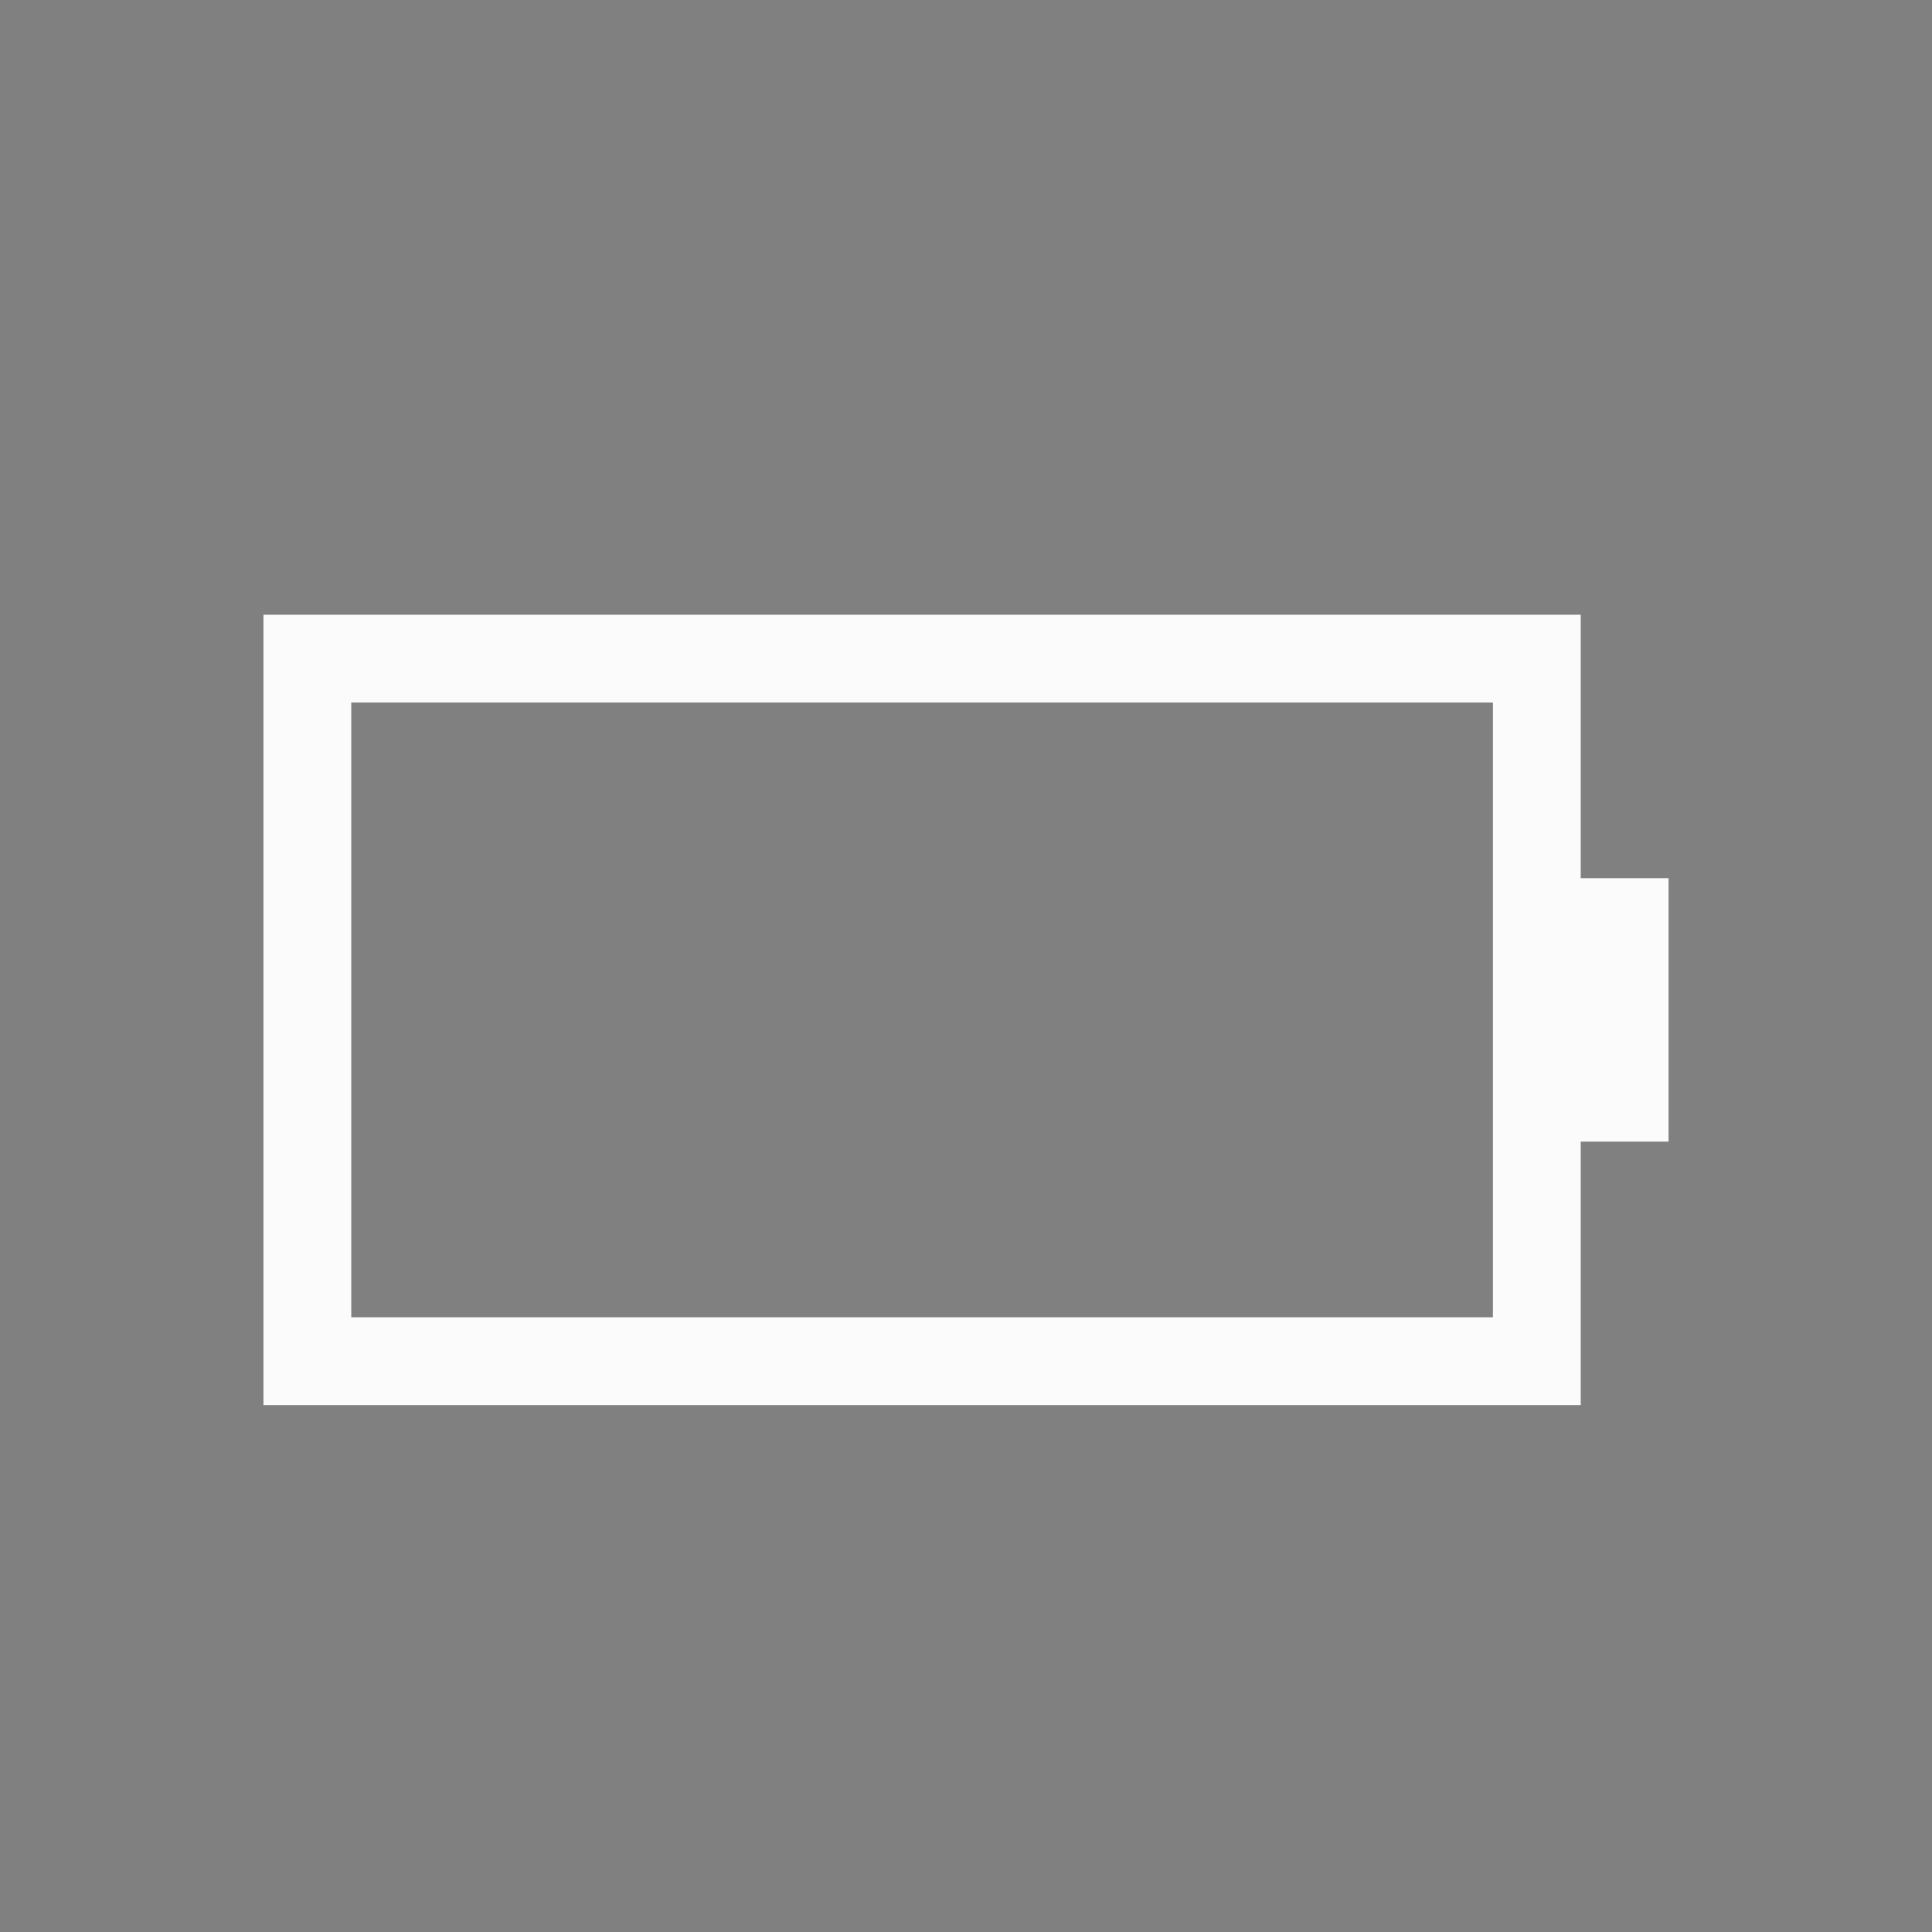 <?xml version="1.0" encoding="UTF-8" standalone="no"?>
<svg
   xmlns:dc="http://purl.org/dc/elements/1.1/"
   xmlns:cc="http://creativecommons.org/ns#"
   xmlns:rdf="http://www.w3.org/1999/02/22-rdf-syntax-ns#"
   xmlns:svg="http://www.w3.org/2000/svg"
   xmlns="http://www.w3.org/2000/svg"
   xmlns:sodipodi="http://sodipodi.sourceforge.net/DTD/sodipodi-0.dtd"
   xmlns:inkscape="http://www.inkscape.org/namespaces/inkscape"
   viewBox="0 0 22 22"
   inkscape:output_extension="org.inkscape.output.svgz.inkscape"
   sodipodi:docname="battery.svg"
   version="1.0"
   inkscape:version="1.0.1 (3bc2e813f5, 2020-09-07)"
   sodipodi:version="0.32"
   id="svg7229"
   height="22"
   width="22">
  <rect x="0" y="0" width="22" height="22" fill="#808080" stroke="none"/>
  <defs
     id="defs7231">
    <style
       type="text/css"
       id="current-color-scheme">
      .ColorScheme-Text {
        color:#fbfbfb;
      }
      .ColorScheme-Background{
        color:#eff0f1;
      }
      .ColorScheme-ViewText {
        color:#fbfbfb;
      }
      .ColorScheme-ViewBackground{
        color:#ffffff;
      }
      .ColorScheme-ViewHover {
        color:#000000;
      }
      .ColorScheme-ViewFocus{
        color:#5a5a5a;
      }
      .ColorScheme-ButtonText {
        color:#fbfbfb;
      }
      .ColorScheme-ButtonBackground{
        color:#E9E8E8;
      }
      .ColorScheme-ButtonHover {
        color:#1489ff;
      }
      .ColorScheme-ButtonFocus{
        color:#2B74C7;
      }
</style>
    <style
       id="style5"
       type="text/css">
      .ColorScheme-Text {
        color:#fbfbfb;
      }
      .ColorScheme-Background {
        color:#eff0f1;
      }
      .ColorScheme-Highlight {
        color:#3daee9;
      }
      .ColorScheme-ViewText {
        color:#fbfbfb;
      }
      .ColorScheme-ViewBackground {
        color:#fcfcfc;
      }
      .ColorScheme-ViewHover {
        color:#93cee9;
      }
      .ColorScheme-ViewFocus{
        color:#3daee9;
      }
      .ColorScheme-ButtonText {
        color:#fbfbfb;
      }
      .ColorScheme-ButtonBackground {
        color:#eff0f1;
      }
      .ColorScheme-ButtonHover {
        color:#93cee9;
      }
      .ColorScheme-ButtonFocus{
        color:#3daee9;
      }
      </style>
  </defs>
  <sodipodi:namedview
     inkscape:document-rotation="0"
     inkscape:object-nodes="true"
     borderlayer="true"
     inkscape:showpageshadow="false"
     inkscape:snap-bbox="true"
     inkscape:window-maximized="1"
     gridtolerance="10000"
     inkscape:guide-bbox="true"
     showguides="true"
     inkscape:window-y="52"
     inkscape:window-x="0"
     inkscape:window-height="933"
     inkscape:window-width="1920"
     showgrid="true"
     inkscape:current-layer="layer1"
     inkscape:document-units="px"
     inkscape:cy="31.099613"
     inkscape:cx="29.252684"
     inkscape:zoom="31.999998"
     inkscape:pageshadow="2"
     inkscape:pageopacity="0"
     borderopacity="1.0"
     bordercolor="#666666"
     pagecolor="#c8c8c8"
     id="base">
    <inkscape:grid
       snapvisiblegridlinesonly="true"
       enabled="true"
       visible="true"
       empspacing="5"
       id="grid3780"
       type="xygrid" />
    <sodipodi:guide
       id="guide4222"
       orientation="32,0"
       position="-32,30"
       inkscape:locked="false" />
    <sodipodi:guide
       id="guide4224"
       orientation="0,32"
       position="-32,-2"
       inkscape:locked="false" />
    <sodipodi:guide
       id="guide4226"
       orientation="-32,0"
       position="8.2519531e-07,-2"
       inkscape:locked="false" />
    <sodipodi:guide
       id="guide4228"
       orientation="0,-32"
       position="54,30"
       inkscape:locked="false" />
    <sodipodi:guide
       id="guide4230"
       orientation="24,0"
       position="-28,26"
       inkscape:locked="false" />
    <sodipodi:guide
       id="guide4232"
       orientation="0,24"
       position="-28,2"
       inkscape:locked="false" />
    <sodipodi:guide
       id="guide4234"
       orientation="-24,0"
       position="-4,2"
       inkscape:locked="false" />
    <sodipodi:guide
       id="guide4236"
       orientation="0,-24"
       position="-4,26"
       inkscape:locked="false" />
  </sodipodi:namedview>
  <g
     transform="translate(-214.536,-404.505)"
     id="layer1"
     inkscape:groupmode="layer"
     inkscape:label="Camada 1">
    <path
       sodipodi:nodetypes="cccccccccccccc"
       class="ColorScheme-Text"
       inkscape:connector-curvature="0"
       id="path4191-3-5"
       d="m 239.536,433.505 v 9 h 15 v -3 h 1 v -3 h -1 v -3 z m 1,1 h 13 v 7 h -13 z"
       style="opacity:1;fill:currentColor;fill-opacity:1;stroke:none;stroke-width:0.1;stroke-linecap:square;stroke-linejoin:miter;stroke-miterlimit:4;stroke-dasharray:none;stroke-dashoffset:0;stroke-opacity:1" />
    <path
       sodipodi:nodetypes="ccccc"
       class="ColorScheme-Text"
       style="fill:currentColor;fill-opacity:1;fill-rule:evenodd;stroke:none;stroke-width:1px;stroke-linecap:butt;stroke-linejoin:miter;stroke-opacity:1"
       d="m 241.536,440.505 v -5 h 11 v 5 z"
       id="path4199-4-2"
       inkscape:connector-curvature="0" />
    <path
       class="ColorScheme-Text"
       style="opacity:1;fill:currentColor;fill-opacity:1;stroke:none"
       d="m 153.536,438.505 v 12 h 25 v -3 c 0.554,0 1,-0.446 1,-1 v -4 c 0,-0.554 -0.446,-1 -1,-1 v -3 z m 1,1 h 23 v 3 4 3 h -23 z"
       id="path4635"
       inkscape:connector-curvature="0"
       sodipodi:nodetypes="ccccsscccccccccc" />
    <rect
       class="ColorScheme-Text"
       y="440.505"
       x="155.536"
       height="8"
       width="21"
       id="rect4637"
       style="opacity:1;fill:currentColor;fill-opacity:1;stroke:none" />
    <g
       id="22-22-Battery">
      <rect
         style="opacity:1;fill:none;fill-opacity:1;stroke:none;stroke-width:0.1;stroke-linecap:square;stroke-linejoin:miter;stroke-miterlimit:4;stroke-dasharray:none;stroke-dashoffset:0;stroke-opacity:1"
         id="rect4185"
         width="22"
         height="22"
         x="214.536"
         y="404.505" />
      <path
         sodipodi:nodetypes="cccccccccssssccccccccccccc"
         class="ColorScheme-Text"
         inkscape:connector-curvature="0"
         id="rect4168"
         d="m 217.536,411.505 v 9 h 15 v -3 h 1 v -3 h -1 v -3 z m 1,1 h 13 v 7 h -13 z"
         style="opacity:1;fill:currentColor;fill-opacity:1;stroke:none;stroke-width:0.001;stroke-linecap:square;stroke-linejoin:miter;stroke-miterlimit:4;stroke-dasharray:none;stroke-dashoffset:0;stroke-opacity:1" />
    </g>
    <g
       id="22-22-Fill100">
      <rect
         y="404.505"
         x="236.536"
         height="22"
         width="22"
         id="rect4193"
         style="opacity:1;fill:none;fill-opacity:1;stroke:none;stroke-width:0.1;stroke-linecap:square;stroke-linejoin:miter;stroke-miterlimit:4;stroke-dasharray:none;stroke-dashoffset:0;stroke-opacity:1" />
      <path
         sodipodi:nodetypes="cccccccccssssccccccccccccc"
         class="ColorScheme-Text"
         inkscape:connector-curvature="0"
         id="path4191"
         d="m 239.536,411.505 v 9 h 15 v -3 h 1 v -3 h -1 v -3 z m 1,1 h 13 v 7 h -13 z"
         style="opacity:1;fill:currentColor;fill-opacity:1;stroke:none;stroke-width:0.1;stroke-linecap:square;stroke-linejoin:miter;stroke-miterlimit:4;stroke-dasharray:none;stroke-dashoffset:0;stroke-opacity:1" />
      <path
         sodipodi:nodetypes="ccccc"
         class="ColorScheme-Text"
         style="fill:currentColor;fill-opacity:1;fill-rule:evenodd;stroke:none;stroke-width:1px;stroke-linecap:butt;stroke-linejoin:miter;stroke-opacity:1"
         d="m 241.536,418.505 v -5 h 11 v 5 z"
         id="path4199"
         inkscape:connector-curvature="0" />
    </g>
    <g
       id="22-22-Fill90">
      <rect
         style="opacity:1;fill:none;fill-opacity:1;stroke:none;stroke-width:0.1;stroke-linecap:square;stroke-linejoin:miter;stroke-miterlimit:4;stroke-dasharray:none;stroke-dashoffset:0;stroke-opacity:1"
         id="rect4197"
         width="22"
         height="22"
         x="258.536"
         y="404.505" />
      <path
         sodipodi:nodetypes="cccccccccccccc"
         class="ColorScheme-Text"
         inkscape:connector-curvature="0"
         id="path4195"
         d="m 261.536,411.505 0,9 h 15 v -3 h 1 l 0,-3 h -1 v -3 z m 1,1 h 13 l 0,7 h -13 z"
         style="opacity:1;fill:currentColor;fill-opacity:1;stroke:none;stroke-width:0.1;stroke-linecap:square;stroke-linejoin:miter;stroke-miterlimit:4;stroke-dasharray:none;stroke-dashoffset:0;stroke-opacity:1" />
      <path
         class="ColorScheme-Text"
         style="fill:currentColor;fill-opacity:1;fill-rule:evenodd;stroke:none;stroke-width:1px;stroke-linecap:butt;stroke-linejoin:miter;stroke-opacity:1"
         d="m 263.536,413.505 v 5 h 10 v -5 z"
         id="path4201"
         inkscape:connector-curvature="0"
         sodipodi:nodetypes="ccccc" />
    </g>
    <g
       id="22-22-Fill80">
      <rect
         y="404.505"
         x="280.536"
         height="22"
         width="22"
         id="rect4203"
         style="opacity:1;fill:none;fill-opacity:1;stroke:none;stroke-width:0.1;stroke-linecap:square;stroke-linejoin:miter;stroke-miterlimit:4;stroke-dasharray:none;stroke-dashoffset:0;stroke-opacity:1" />
      <path
         sodipodi:nodetypes="cccccccccccccc"
         class="ColorScheme-Text"
         inkscape:connector-curvature="0"
         id="path4205"
         d="m 283.536,411.505 v 9 h 15 v -3 h 1 v -3 h -1 v -3 z m 1,1 h 13 v 7 h -13 z"
         style="opacity:1;fill:currentColor;fill-opacity:1;stroke:none;stroke-width:0.1;stroke-linecap:square;stroke-linejoin:miter;stroke-miterlimit:4;stroke-dasharray:none;stroke-dashoffset:0;stroke-opacity:1" />
      <path
         class="ColorScheme-Text"
         sodipodi:nodetypes="ccccc"
         inkscape:connector-curvature="0"
         id="path4207"
         d="m 285.536,413.505 v 5 h 9 v -5 z"
         style="fill:currentColor;fill-opacity:1;fill-rule:evenodd;stroke:none;stroke-width:1px;stroke-linecap:butt;stroke-linejoin:miter;stroke-opacity:1" />
    </g>
    <g
       id="22-22-Fill70">
      <rect
         style="opacity:1;fill:none;fill-opacity:1;stroke:none;stroke-width:0.1;stroke-linecap:square;stroke-linejoin:miter;stroke-miterlimit:4;stroke-dasharray:none;stroke-dashoffset:0;stroke-opacity:1"
         id="rect4209"
         width="22"
         height="22"
         x="302.536"
         y="404.505" />
      <path
         sodipodi:nodetypes="cccccccccssssccccccccccccc"
         class="ColorScheme-Text"
         inkscape:connector-curvature="0"
         id="path4211"
         d="m 305.536,411.505 v 9 h 15 v -3 h 1 v -3 h -1 v -3 z m 1,1 h 13 v 7 h -13 z"
         style="opacity:1;fill:currentColor;fill-opacity:1;stroke:none;stroke-width:0.1;stroke-linecap:square;stroke-linejoin:miter;stroke-miterlimit:4;stroke-dasharray:none;stroke-dashoffset:0;stroke-opacity:1" />
      <path
         class="ColorScheme-Text"
         style="fill:currentColor;fill-opacity:1;fill-rule:evenodd;stroke:none;stroke-width:1px;stroke-linecap:butt;stroke-linejoin:miter;stroke-opacity:1"
         d="m 307.536,413.505 v 5 h 8 v -5 z"
         id="path4213"
         inkscape:connector-curvature="0"
         sodipodi:nodetypes="ccccc" />
    </g>
    <g
       id="22-22-Fill60">
      <rect
         y="404.505"
         x="324.536"
         height="22"
         width="22"
         id="rect4215"
         style="opacity:1;fill:none;fill-opacity:1;stroke:none;stroke-width:0.1;stroke-linecap:square;stroke-linejoin:miter;stroke-miterlimit:4;stroke-dasharray:none;stroke-dashoffset:0;stroke-opacity:1" />
      <path
         sodipodi:nodetypes="cccccccccssssccccccccccccc"
         class="ColorScheme-Text"
         inkscape:connector-curvature="0"
         id="path4217"
         d="m 327.536,411.505 v 9 h 15 v -3 h 1 v -3 h -1 v -3 z m 1,1 h 13 v 7 h -13 z"
         style="opacity:1;fill:currentColor;fill-opacity:1;stroke:none;stroke-width:0.1;stroke-linecap:square;stroke-linejoin:miter;stroke-miterlimit:4;stroke-dasharray:none;stroke-dashoffset:0;stroke-opacity:1" />
      <path
         class="ColorScheme-Text"
         sodipodi:nodetypes="ccccc"
         inkscape:connector-curvature="0"
         id="path4219"
         d="m 329.536,413.505 v 5 h 7 v -5 z"
         style="fill:currentColor;fill-opacity:1;fill-rule:evenodd;stroke:none;stroke-width:1px;stroke-linecap:butt;stroke-linejoin:miter;stroke-opacity:1" />
    </g>
    <g
       id="22-22-Fill50">
      <rect
         style="opacity:1;fill:none;fill-opacity:1;stroke:none;stroke-width:0.1;stroke-linecap:square;stroke-linejoin:miter;stroke-miterlimit:4;stroke-dasharray:none;stroke-dashoffset:0;stroke-opacity:1"
         id="rect4221"
         width="22"
         height="22"
         x="346.536"
         y="404.505" />
      <path
         sodipodi:nodetypes="cccccccccssssccccccccccccc"
         class="ColorScheme-Text"
         inkscape:connector-curvature="0"
         id="path4223"
         d="m 349.536,411.505 v 9 h 15 v -3 h 1 v -3 h -1 v -3 z m 1,1 h 13 v 7 h -13 z"
         style="opacity:1;fill:currentColor;fill-opacity:1;stroke:none;stroke-width:0.1;stroke-linecap:square;stroke-linejoin:miter;stroke-miterlimit:4;stroke-dasharray:none;stroke-dashoffset:0;stroke-opacity:1" />
      <path
         class="ColorScheme-Text"
         style="fill:currentColor;fill-opacity:1;fill-rule:evenodd;stroke:none;stroke-width:1px;stroke-linecap:butt;stroke-linejoin:miter;stroke-opacity:1"
         d="m 351.536,413.505 v 5 h 6 v -5 z"
         id="path4225"
         inkscape:connector-curvature="0"
         sodipodi:nodetypes="ccccc" />
    </g>
    <g
       id="22-22-Fill40">
      <rect
         y="404.505"
         x="368.536"
         height="22"
         width="22"
         id="rect4227"
         style="opacity:1;fill:none;fill-opacity:1;stroke:none;stroke-width:0.1;stroke-linecap:square;stroke-linejoin:miter;stroke-miterlimit:4;stroke-dasharray:none;stroke-dashoffset:0;stroke-opacity:1" />
      <path
         sodipodi:nodetypes="cccccccccssssccccccccccccc"
         class="ColorScheme-Text"
         inkscape:connector-curvature="0"
         id="path4229"
         d="m 371.536,411.505 v 9 h 15 v -3 h 1 v -3 h -1 v -3 z m 1,1 h 13 v 7 h -13 z"
         style="opacity:1;fill:currentColor;fill-opacity:1;stroke:none;stroke-width:0.1;stroke-linecap:square;stroke-linejoin:miter;stroke-miterlimit:4;stroke-dasharray:none;stroke-dashoffset:0;stroke-opacity:1" />
      <path
         class="ColorScheme-Text"
         sodipodi:nodetypes="ccccc"
         inkscape:connector-curvature="0"
         id="path4231"
         d="m 373.536,413.505 v 5 h 5 v -5 z"
         style="fill:currentColor;fill-opacity:1;fill-rule:evenodd;stroke:none;stroke-width:1px;stroke-linecap:butt;stroke-linejoin:miter;stroke-opacity:1" />
    </g>
    <g
       id="22-22-Fill30">
      <rect
         style="opacity:1;fill:none;fill-opacity:1;stroke:none;stroke-width:0.1;stroke-linecap:square;stroke-linejoin:miter;stroke-miterlimit:4;stroke-dasharray:none;stroke-dashoffset:0;stroke-opacity:1"
         id="rect4233"
         width="22"
         height="22"
         x="390.536"
         y="404.505" />
      <path
         sodipodi:nodetypes="cccccccccssssccccccccccccc"
         class="ColorScheme-Text"
         inkscape:connector-curvature="0"
         id="path4235"
         d="m 393.536,411.505 v 9 h 15 v -3 h 1 v -3 h -1 v -3 z m 1,1 h 13 v 7 h -13 z"
         style="opacity:1;fill:currentColor;fill-opacity:1;stroke:none;stroke-width:0.1;stroke-linecap:square;stroke-linejoin:miter;stroke-miterlimit:4;stroke-dasharray:none;stroke-dashoffset:0;stroke-opacity:1" />
      <path
         class="ColorScheme-Text"
         style="fill:currentColor;fill-opacity:1;fill-rule:evenodd;stroke:none;stroke-width:1px;stroke-linecap:butt;stroke-linejoin:miter;stroke-opacity:1"
         d="m 395.536,413.505 v 5 h 4 v -5 z"
         id="path4237"
         inkscape:connector-curvature="0"
         sodipodi:nodetypes="ccccc" />
    </g>
    <g
       id="22-22-Fill20">
      <rect
         y="404.505"
         x="412.536"
         height="22"
         width="22"
         id="rect4239"
         style="opacity:1;fill:none;fill-opacity:1;stroke:none;stroke-width:0.1;stroke-linecap:square;stroke-linejoin:miter;stroke-miterlimit:4;stroke-dasharray:none;stroke-dashoffset:0;stroke-opacity:1" />
      <path
         sodipodi:nodetypes="cccccccccssssccccccccccccc"
         class="ColorScheme-Text"
         inkscape:connector-curvature="0"
         id="path4241"
         d="m 415.536,411.505 v 9 h 15 v -3 h 1 v -3 h -1 v -3 z m 1,1 h 13 v 7 h -13 z"
         style="fill:currentColor;fill-opacity:1;stroke:none" />
      <path
         class="ColorScheme-Text"
         sodipodi:nodetypes="ccccc"
         inkscape:connector-curvature="0"
         id="path4243"
         d="m 417.536,413.505 v 5 h 3 v -5 z"
         style="fill:currentColor;fill-opacity:1;stroke:none" />
    </g>
    <g
       transform="translate(22)"
       id="22-22-Fill10">
      <rect
         style="opacity:1;fill:none;fill-opacity:1;stroke:none;stroke-width:0.1;stroke-linecap:square;stroke-linejoin:miter;stroke-miterlimit:4;stroke-dasharray:none;stroke-dashoffset:0;stroke-opacity:1"
         id="rect4336"
         width="22"
         height="22"
         x="412.536"
         y="404.505" />
      <path
         sodipodi:nodetypes="cccccccccssssccccccccccccc"
         inkscape:connector-curvature="0"
         id="path4338"
         d="m 415.536,411.505 v 9 h 15 v -3 h 1 v -3 h -1 v -3 z m 1,1 h 13 v 7 h -13 z"
         style="opacity:1;fill:#da4453;fill-opacity:1;stroke:none;stroke-width:0.1;stroke-linecap:square;stroke-linejoin:miter;stroke-miterlimit:4;stroke-dasharray:none;stroke-dashoffset:0;stroke-opacity:1" />
      <path
         style="fill:#da4453;fill-opacity:1;fill-rule:evenodd;stroke:none;stroke-width:1px;stroke-linecap:butt;stroke-linejoin:miter;stroke-opacity:1"
         d="m 417.536,413.505 v 5 h 2 v -5 z"
         id="path4340"
         inkscape:connector-curvature="0"
         sodipodi:nodetypes="ccccc" />
    </g>
    <g
       id="22-22-Fill0"
       transform="translate(44)">
      <rect
         y="404.505"
         x="412.536"
         height="22"
         width="22"
         id="rect4344"
         style="opacity:1;fill:none;fill-opacity:1;stroke:none;stroke-width:0.1;stroke-linecap:square;stroke-linejoin:miter;stroke-miterlimit:4;stroke-dasharray:none;stroke-dashoffset:0;stroke-opacity:1" />
      <path
         sodipodi:nodetypes="cccccccccssssccccccccccccc"
         inkscape:connector-curvature="0"
         id="path4346"
         d="m 415.536,411.505 v 9 h 15 v -3 h 1 v -3 h -1 v -3 z m 1,1 h 13 v 7 h -13 z"
         style="opacity:1;fill:#da4453;fill-opacity:1;stroke:none;stroke-width:0.1;stroke-linecap:square;stroke-linejoin:miter;stroke-miterlimit:4;stroke-dasharray:none;stroke-dashoffset:0;stroke-opacity:1" />
      <path
         sodipodi:nodetypes="ccccc"
         inkscape:connector-curvature="0"
         id="path4340-3"
         d="m 417.536,413.505 v 5 h 1 v -5 z"
         style="fill:#da4453;fill-opacity:1;fill-rule:evenodd;stroke:none;stroke-width:1px;stroke-linecap:butt;stroke-linejoin:miter;stroke-opacity:1" />
    </g>
    <g
       id="22-22-battery-ups">
      <rect
         y="426.505"
         x="214.536"
         height="22"
         width="22"
         id="rect4416"
         style="opacity:1;fill:none;fill-opacity:1;stroke:none;stroke-width:0.1;stroke-linecap:square;stroke-linejoin:miter;stroke-miterlimit:4;stroke-dasharray:none;stroke-dashoffset:0;stroke-opacity:1" />
      <path
         class="ColorScheme-Text"
         inkscape:connector-curvature="0"
         style="opacity:1;fill:currentColor;fill-opacity:1;stroke:none;stroke-width:0.1;stroke-linecap:square;stroke-linejoin:miter;stroke-miterlimit:4;stroke-dasharray:none;stroke-dashoffset:0;stroke-opacity:1"
         d="M 5,25 V 41 H 17 V 25 Z m 1,1 H 16 V 40 H 6 Z m 5,1 -2,5 h 2 v 3 l 2,-5 H 11 Z M 7,37 v 2 h 1 v -2 z m 2,0 v 2 h 1 v -2 z m 2,0 v 2 h 1 v -2 z m 3,0 a 1,1 0 0 0 -1,1 1,1 0 0 0 1,1 1,1 0 0 0 1,-1 1,1 0 0 0 -1,-1 z"
         transform="translate(214.536,404.505)"
         id="rect4552" />
    </g>
    <path
       sodipodi:nodetypes="cccccccccssssccccccccccccc"
       class="ColorScheme-Text"
       inkscape:connector-curvature="0"
       id="path4191-3"
       d="m 259.536,431.505 v 2 8 2 h 3 15 1 v -2 -2 h 0.5 c 0.277,0 0.5,-0.223 0.5,-0.5 v -3 c 0,-0.277 -0.223,-0.5 -0.5,-0.5 h -0.5 v -2 -2 h -1 -15 z m 1,1 h 17 v 3.5 3 3.5 h -17 z"
       style="opacity:1;fill:currentColor;fill-opacity:1;stroke:none;stroke-width:0.1;stroke-linecap:square;stroke-linejoin:miter;stroke-miterlimit:4;stroke-dasharray:none;stroke-dashoffset:0;stroke-opacity:1" />
    <path
       sodipodi:nodetypes="ccccc"
       class="ColorScheme-Text"
       style="fill:currentColor;fill-opacity:1;fill-rule:evenodd;stroke:none;stroke-width:1px;stroke-linecap:butt;stroke-linejoin:miter;stroke-opacity:1"
       d="m 261.536,441.505 v -8 h 15 v 8 z"
       id="path4199-4"
       inkscape:connector-curvature="0" />
    <g
       id="22-22-Unavailable">
      <rect
         y="426.505"
         x="258.536"
         height="22"
         width="22"
         id="rect4614"
         style="opacity:1;fill:none;fill-opacity:1;stroke:none;stroke-width:0.1;stroke-linecap:square;stroke-linejoin:miter;stroke-miterlimit:4;stroke-dasharray:none;stroke-dashoffset:0;stroke-opacity:1" />
      <g
         id="g4631">
        <rect
           style="opacity:1;fill:#da4453;fill-opacity:1;stroke:none"
           id="rect4577-9-1"
           width="8"
           height="8"
           x="273.536"
           y="440.505"
           ry="0.8" />
        <path
           class="ColorScheme-Background"
           id="rect4622"
           d="m 275.243,441.505 -0.707,0.707 2.293,2.293 -2.293,2.293 0.707,0.707 2.293,-2.293 2.293,2.293 0.707,-0.707 -2.293,-2.293 2.293,-2.293 -0.707,-0.707 -2.293,2.293 z"
           style="opacity:1;fill:currentColor;fill-opacity:1;stroke:none;stroke-width:0.112;stroke-linecap:square;stroke-linejoin:miter;stroke-miterlimit:4;stroke-dasharray:none;stroke-dashoffset:0;stroke-opacity:1"
           inkscape:connector-curvature="0" />
      </g>
    </g>
    <g
       id="Battery">
      <rect
         style="opacity:1;fill:none;fill-opacity:1;stroke:none"
         id="rect4246"
         width="32"
         height="32"
         x="182.536"
         y="396.505"
         ry="0" />
      <path
         class="ColorScheme-Text"
         style="opacity:1;fill:currentColor;fill-opacity:1;stroke:none"
         d="m 185.536,406.505 v 12 h 25 v -3 c 0.554,0 1,-0.446 1,-1 v -4 c 0,-0.554 -0.446,-1 -1,-1 v -3 z m 1,1 h 23 v 3 4 3 h -23 z"
         id="rect4238"
         inkscape:connector-curvature="0"
         sodipodi:nodetypes="ccccsscccccccccc" />
    </g>
    <g
       id="Fill100">
      <rect
         ry="0"
         y="396.505"
         x="150.536"
         height="32"
         width="32"
         id="rect4248"
         style="opacity:1;fill:none;fill-opacity:1;stroke:none" />
      <path
         class="ColorScheme-Text"
         sodipodi:nodetypes="ccccsscccccccccc"
         inkscape:connector-curvature="0"
         id="path4250"
         d="m 153.536,406.505 v 12 h 25 v -3 c 0.554,0 1,-0.446 1,-1 v -4 c 0,-0.554 -0.446,-1 -1,-1 v -3 z m 1,1 h 23 v 3 4 3 h -23 z"
         style="opacity:1;fill:currentColor;fill-opacity:1;stroke:none" />
      <rect
         class="ColorScheme-Text"
         style="opacity:1;fill:currentColor;fill-opacity:1;stroke:none"
         id="rect4254"
         width="21"
         height="8"
         x="155.536"
         y="408.505" />
    </g>
    <g
       id="Fill90">
      <rect
         style="opacity:1;fill:none;fill-opacity:1;stroke:none"
         id="rect4256"
         width="32"
         height="32"
         x="118.536"
         y="396.505"
         ry="0" />
      <path
         class="ColorScheme-Text"
         style="opacity:1;fill:currentColor;fill-opacity:1;stroke:none"
         d="m 121.536,406.505 v 12 h 25 v -3 c 0.554,0 1,-0.446 1,-1 v -4 c 0,-0.554 -0.446,-1 -1,-1 v -3 z m 1,1 h 23 v 3 4 3 h -23 z"
         id="path4260"
         inkscape:connector-curvature="0"
         sodipodi:nodetypes="ccccsscccccccccc" />
      <path
         class="ColorScheme-Text"
         style="opacity:1;fill:currentColor;fill-opacity:1;stroke:none"
         d="m 123.536,408.505 h 19 l 2,8 h -21 z"
         id="rect4262"
         inkscape:connector-curvature="0"
         sodipodi:nodetypes="ccccc" />
    </g>
    <g
       id="Fill80">
      <rect
         ry="0"
         y="396.505"
         x="86.536"
         height="32"
         width="32"
         id="rect4265"
         style="opacity:1;fill:none;fill-opacity:1;stroke:none" />
      <path
         class="ColorScheme-Text"
         sodipodi:nodetypes="ccccsscccccccccc"
         inkscape:connector-curvature="0"
         id="path4269"
         d="m 89.536,406.505 v 12 h 25 v -3 c 0.554,0 1,-0.446 1,-1 v -4 c 0,-0.554 -0.446,-1 -1,-1 v -3 z m 1,1 h 23 v 3 4 3 h -23 z"
         style="opacity:1;fill:currentColor;fill-opacity:1;stroke:none" />
      <path
         class="ColorScheme-Text"
         sodipodi:nodetypes="ccccc"
         inkscape:connector-curvature="0"
         id="path4271"
         d="m 91.536,408.505 h 17 l 2,8 h -19 z"
         style="opacity:1;fill:currentColor;fill-opacity:1;stroke:none" />
    </g>
    <g
       id="Fill70">
      <rect
         style="opacity:1;fill:none;fill-opacity:1;stroke:none"
         id="rect4273"
         width="32"
         height="32"
         x="56.536"
         y="396.505"
         ry="0" />
      <path
         class="ColorScheme-Text"
         style="opacity:1;fill:currentColor;fill-opacity:1;stroke:none"
         d="m 59.536,406.505 v 12 h 25 v -3 c 0.554,0 1,-0.446 1,-1 v -4 c 0,-0.554 -0.446,-1 -1,-1 v -3 z m 1,1 h 23 v 3 4 3 h -23 z"
         id="path4277"
         inkscape:connector-curvature="0"
         sodipodi:nodetypes="ccccsscccccccccc" />
      <path
         class="ColorScheme-Text"
         style="opacity:1;fill:currentColor;fill-opacity:1;stroke:none"
         d="m 61.536,408.505 h 15 l 2,8 h -17 z"
         id="path4279"
         inkscape:connector-curvature="0"
         sodipodi:nodetypes="ccccc" />
    </g>
    <g
       id="Fill60">
      <rect
         ry="0"
         y="396.505"
         x="24.536"
         height="32"
         width="32"
         id="rect4281"
         style="opacity:1;fill:none;fill-opacity:1;stroke:none" />
      <path
         class="ColorScheme-Text"
         sodipodi:nodetypes="ccccsscccccccccc"
         inkscape:connector-curvature="0"
         id="path4285"
         d="m 27.536,406.505 v 12 h 25 v -3 c 0.554,0 1,-0.446 1,-1 v -4 c 0,-0.554 -0.446,-1 -1,-1 v -3 z m 1,1 h 23 v 3 4 3 h -23 z"
         style="opacity:1;fill:currentColor;fill-opacity:1;stroke:none" />
      <path
         class="ColorScheme-Text"
         sodipodi:nodetypes="ccccc"
         inkscape:connector-curvature="0"
         id="path4287"
         d="m 29.536,408.505 h 13 l 2,8 h -15 z"
         style="opacity:1;fill:currentColor;fill-opacity:1;stroke:none" />
    </g>
    <g
       id="Fill50">
      <rect
         style="opacity:1;fill:none;fill-opacity:1;stroke:none"
         id="rect4289"
         width="32"
         height="32"
         x="-7.464"
         y="396.505"
         ry="0" />
      <path
         class="ColorScheme-Text"
         style="opacity:1;fill:currentColor;fill-opacity:1;stroke:none"
         d="m -4.464,406.505 v 12 h 25 v -3 c 0.554,0 1,-0.446 1,-1 v -4 c 0,-0.554 -0.446,-1 -1,-1 v -3 z m 1,1 h 23 v 3 4 3 h -23 z"
         id="path4293"
         inkscape:connector-curvature="0"
         sodipodi:nodetypes="ccccsscccccccccc" />
      <path
         class="ColorScheme-Text"
         style="opacity:1;fill:currentColor;fill-opacity:1;stroke:none"
         d="m -2.464,408.505 h 11 l 2,8 h -13 z"
         id="path4295"
         inkscape:connector-curvature="0"
         sodipodi:nodetypes="ccccc" />
    </g>
    <g
       id="Fill40">
      <rect
         ry="0"
         y="396.505"
         x="-39.464"
         height="32"
         width="32"
         id="rect4297"
         style="opacity:1;fill:none;fill-opacity:1;stroke:none" />
      <path
         class="ColorScheme-Text"
         sodipodi:nodetypes="ccccsscccccccccc"
         inkscape:connector-curvature="0"
         id="path4301"
         d="m -36.464,406.505 v 12 h 25 v -3 c 0.554,0 1,-0.446 1,-1 v -4 c 0,-0.554 -0.446,-1 -1,-1 v -3 z m 1,1 h 23 v 3 4 3 h -23 z"
         style="opacity:1;fill:currentColor;fill-opacity:1;stroke:none" />
      <path
         class="ColorScheme-Text"
         sodipodi:nodetypes="ccccc"
         inkscape:connector-curvature="0"
         id="path4303"
         d="m -34.464,408.505 h 9 l 2,8 h -11 z"
         style="opacity:1;fill:currentColor;fill-opacity:1;stroke:none" />
    </g>
    <g
       id="Fill30">
      <rect
         style="opacity:1;fill:none;fill-opacity:1;stroke:none"
         id="rect4321"
         width="32"
         height="32"
         x="-71.464"
         y="396.505"
         ry="0" />
      <path
         class="ColorScheme-Text"
         style="fill:currentColor;fill-opacity:1;stroke:none"
         d="m -68.464,406.505 v 12 h 25 v -3 c 0.554,0 1,-0.446 1,-1 v -4 c 0,-0.554 -0.446,-1 -1,-1 v -3 z m 1,1 h 23 v 3 4 3 h -23 z"
         id="path4325"
         inkscape:connector-curvature="0"
         sodipodi:nodetypes="ccccsscccccccccc" />
      <path
         class="ColorScheme-Text"
         style="fill:currentColor;fill-opacity:1;stroke:none"
         d="m -66.464,408.505 h 5 l 2,8 h -7 z"
         id="path4327"
         inkscape:connector-curvature="0"
         sodipodi:nodetypes="ccccc" />
    </g>
    <g
       id="Fill20">
      <rect
         ry="0"
         y="396.505"
         x="-103.464"
         height="32"
         width="32"
         id="rect4329"
         style="opacity:1;fill:none;fill-opacity:1;stroke:none" />
      <path
         class="ColorScheme-Text"
         sodipodi:nodetypes="ccccsscccccccccc"
         inkscape:connector-curvature="0"
         id="path4333"
         d="m -100.464,406.505 v 12 h 25 v -3 c 0.554,0 1,-0.446 1,-1 v -4 c 0,-0.554 -0.446,-1 -1,-1 v -3 z m 1,1 h 23 v 3 4 3 h -23 z"
         style="fill:currentColor;fill-opacity:1;stroke:none" />
      <path
         class="ColorScheme-Text"
         sodipodi:nodetypes="ccccc"
         inkscape:connector-curvature="0"
         id="path4335"
         d="m -98.464,408.505 h 3 l 2,8 h -5 z"
         style="fill:currentColor;fill-opacity:1;stroke:none" />
    </g>
    <g
       id="Fill10">
      <rect
         style="opacity:1;fill:none;fill-opacity:1;stroke:none"
         id="rect4337"
         width="32"
         height="32"
         x="-135.464"
         y="396.505"
         ry="0" />
      <path
         style="opacity:1;fill:#da4453;fill-opacity:1;stroke:none"
         d="m -132.464,406.505 v 12 h 25 v -3 c 0.554,0 1,-0.446 1,-1 v -4 c 0,-0.554 -0.446,-1 -1,-1 v -3 z m 1,1 h 23 v 3 4 3 h -23 z"
         id="path4341"
         inkscape:connector-curvature="0"
         sodipodi:nodetypes="ccccsscccccccccc" />
      <path
         style="opacity:1;fill:#da4453;fill-opacity:1;stroke:none"
         d="m -130.464,408.505 h 1 l 2,8 h -3 z"
         id="path4343"
         inkscape:connector-curvature="0"
         sodipodi:nodetypes="ccccc" />
    </g>
    <g
       id="Fill0">
      <rect
         ry="0"
         y="396.505"
         x="-167.464"
         height="32"
         width="32"
         id="rect4345"
         style="opacity:1;fill:none;fill-opacity:1;stroke:none" />
      <path
         sodipodi:nodetypes="ccccsscccccccccc"
         inkscape:connector-curvature="0"
         id="path4349"
         d="m -164.464,406.505 v 12 h 25 v -3 c 0.554,0 1,-0.446 1,-1 v -4 c 0,-0.554 -0.446,-1 -1,-1 v -3 z m 1,1 h 23 v 3 4 3 h -23 z"
         style="opacity:1;fill:#da4453;fill-opacity:1;stroke:none" />
    </g>
    <g
       id="battery-ups">
      <rect
         style="opacity:1;fill:none;fill-opacity:1;stroke:none"
         id="rect4447"
         width="32"
         height="32"
         x="182.536"
         y="428.505" />
      <path
         class="ColorScheme-Text"
         style="opacity:1;fill:currentColor;fill-opacity:1;stroke:none"
         d="m 190.536,432.505 v 24 h 16 v -24 z m 1,1 h 14 v 22 h -14 z m 7,2 -3,7 h 3 v 4 l 3,-7 h -3 z m -6,15 v 3 h 1 v -3 z m 2,0 v 3 h 1 v -3 z m 2,0 v 3 h 1 v -3 z m 2,0 v 3 h 1 v -3 z m 4.5,0 a 1.5,1.5 0 0 0 -1.5,1.5 1.5,1.5 0 0 0 1.5,1.5 1.5,1.5 0 0 0 1.5,-1.5 1.5,1.5 0 0 0 -1.5,-1.5 z"
         id="rect4411"
         inkscape:connector-curvature="0" />
    </g>
    <g
       id="AcAdapter">
      <rect
         y="428.505"
         x="150.536"
         height="32"
         width="32"
         id="rect4470"
         style="opacity:1;fill:none;fill-opacity:1;stroke:none;stroke-width:0.1;stroke-linecap:square;stroke-linejoin:miter;stroke-miterlimit:4;stroke-dasharray:none;stroke-dashoffset:0;stroke-opacity:1" />
      <g
         id="g4600">
        <path
           inkscape:connector-curvature="0"
           id="path4472"
           transform="translate(214.536,404.505)"
           d="m -48,37 a 3,3 0 0 0 -2.826,2 H -52 v 2 h 1.176 A 3,3 0 0 0 -48,43 v -1 h 2 v -1 h -2 V 40.9 39 h 2 v -1 h -2 z"
           class="ColorScheme-Text"
           style="opacity:1;fill:currentColor;fill-opacity:1;stroke:none" />
      </g>
    </g>
    <path
       class="ColorScheme-Text"
       sodipodi:nodetypes="ccccsscccccccccc"
       inkscape:connector-curvature="0"
       id="path4250-0"
       d="m 88.536,438.505 v 12 h 25 v -3 c 0.554,0 1,-0.446 1,-1 v -4 c 0,-0.554 -0.446,-1 -1,-1 v -3 z m 1,1 h 23 v 3 4 3 H 89.536 Z"
       style="opacity:1;fill:currentColor;fill-opacity:1;stroke:none" />
    <rect
       class="ColorScheme-Text"
       style="opacity:1;fill:currentColor;fill-opacity:1;stroke:none"
       id="rect4254-4"
       width="21"
       height="8"
       x="90.536"
       y="440.505" />
    <g
       transform="translate(-33)"
       id="Unavailable">
      <rect
         style="opacity:1;fill:none;fill-opacity:1;stroke:none;stroke-width:0.1;stroke-linecap:square;stroke-linejoin:miter;stroke-miterlimit:4;stroke-dasharray:none;stroke-dashoffset:0;stroke-opacity:1"
         id="rect4480"
         width="32"
         height="32"
         x="118.536"
         y="428.505" />
      <g
         id="g4580">
        <rect
           style="opacity:1;fill:#da4453;fill-opacity:1;stroke:none"
           id="rect4577"
           width="10"
           height="10"
           x="141.536"
           y="446.505"
           ry="1" />
        <path
           class="ColorScheme-Background"
           inkscape:connector-curvature="0"
           style="opacity:1;fill:currentColor;fill-opacity:1;stroke:none;stroke-width:0.112;stroke-linecap:square;stroke-linejoin:miter;stroke-miterlimit:4;stroke-dasharray:none;stroke-dashoffset:0;stroke-opacity:1"
           d="m 144.243,448.505 -0.707,0.707 2.293,2.293 -2.293,2.293 0.707,0.707 2.293,-2.293 2.293,2.293 0.707,-0.707 -2.293,-2.293 2.293,-2.293 -0.707,-0.707 -2.293,2.293 z"
           id="rect4622-0" />
      </g>
    </g>
    <g
       id="22-22-AcAdapter">
      <rect
         style="opacity:1;fill:none;fill-opacity:1;stroke:none;stroke-width:0.1;stroke-linecap:square;stroke-linejoin:miter;stroke-miterlimit:4;stroke-dasharray:none;stroke-dashoffset:0;stroke-opacity:1"
         id="rect4185-5"
         width="22"
         height="22"
         x="236.536"
         y="426.505" />
      <path
         inkscape:connector-curvature="0"
         id="path966"
         d="m 238.535,430.506 v 1 1 h -1 v 2 2.414 l 2,2 v 4.586 h 3 v -4.586 l 2,-2 v -2.414 -2 h -1 v -2 h -2 -1 z m 2,5 h 1 v 0.172 l -0.5,0.5 -0.5,-0.5 z"
         style="opacity:1;fill:#4c2027;fill-opacity:1;stroke:none"
         class="ColorScheme-Background" />
      <path
         inkscape:connector-curvature="0"
         id="path968"
         d="m 239.536,431.505 v 2 h -1 v 1 2 l 1.793,1.793 0.207,0.207 v 4 h 1 v -4 l 0.207,-0.207 1.793,-1.793 v -2 -1 h -1 v -2 h -1 v 2 h -1 v -2 z m 0,3 h 3 v 1.586 l -1.5,1.5 -1.5,-1.5 z"
         style="opacity:1;fill:currentColor;fill-opacity:1;stroke:none"
         class="ColorScheme-Text" />
    </g>
  </g>
</svg>
